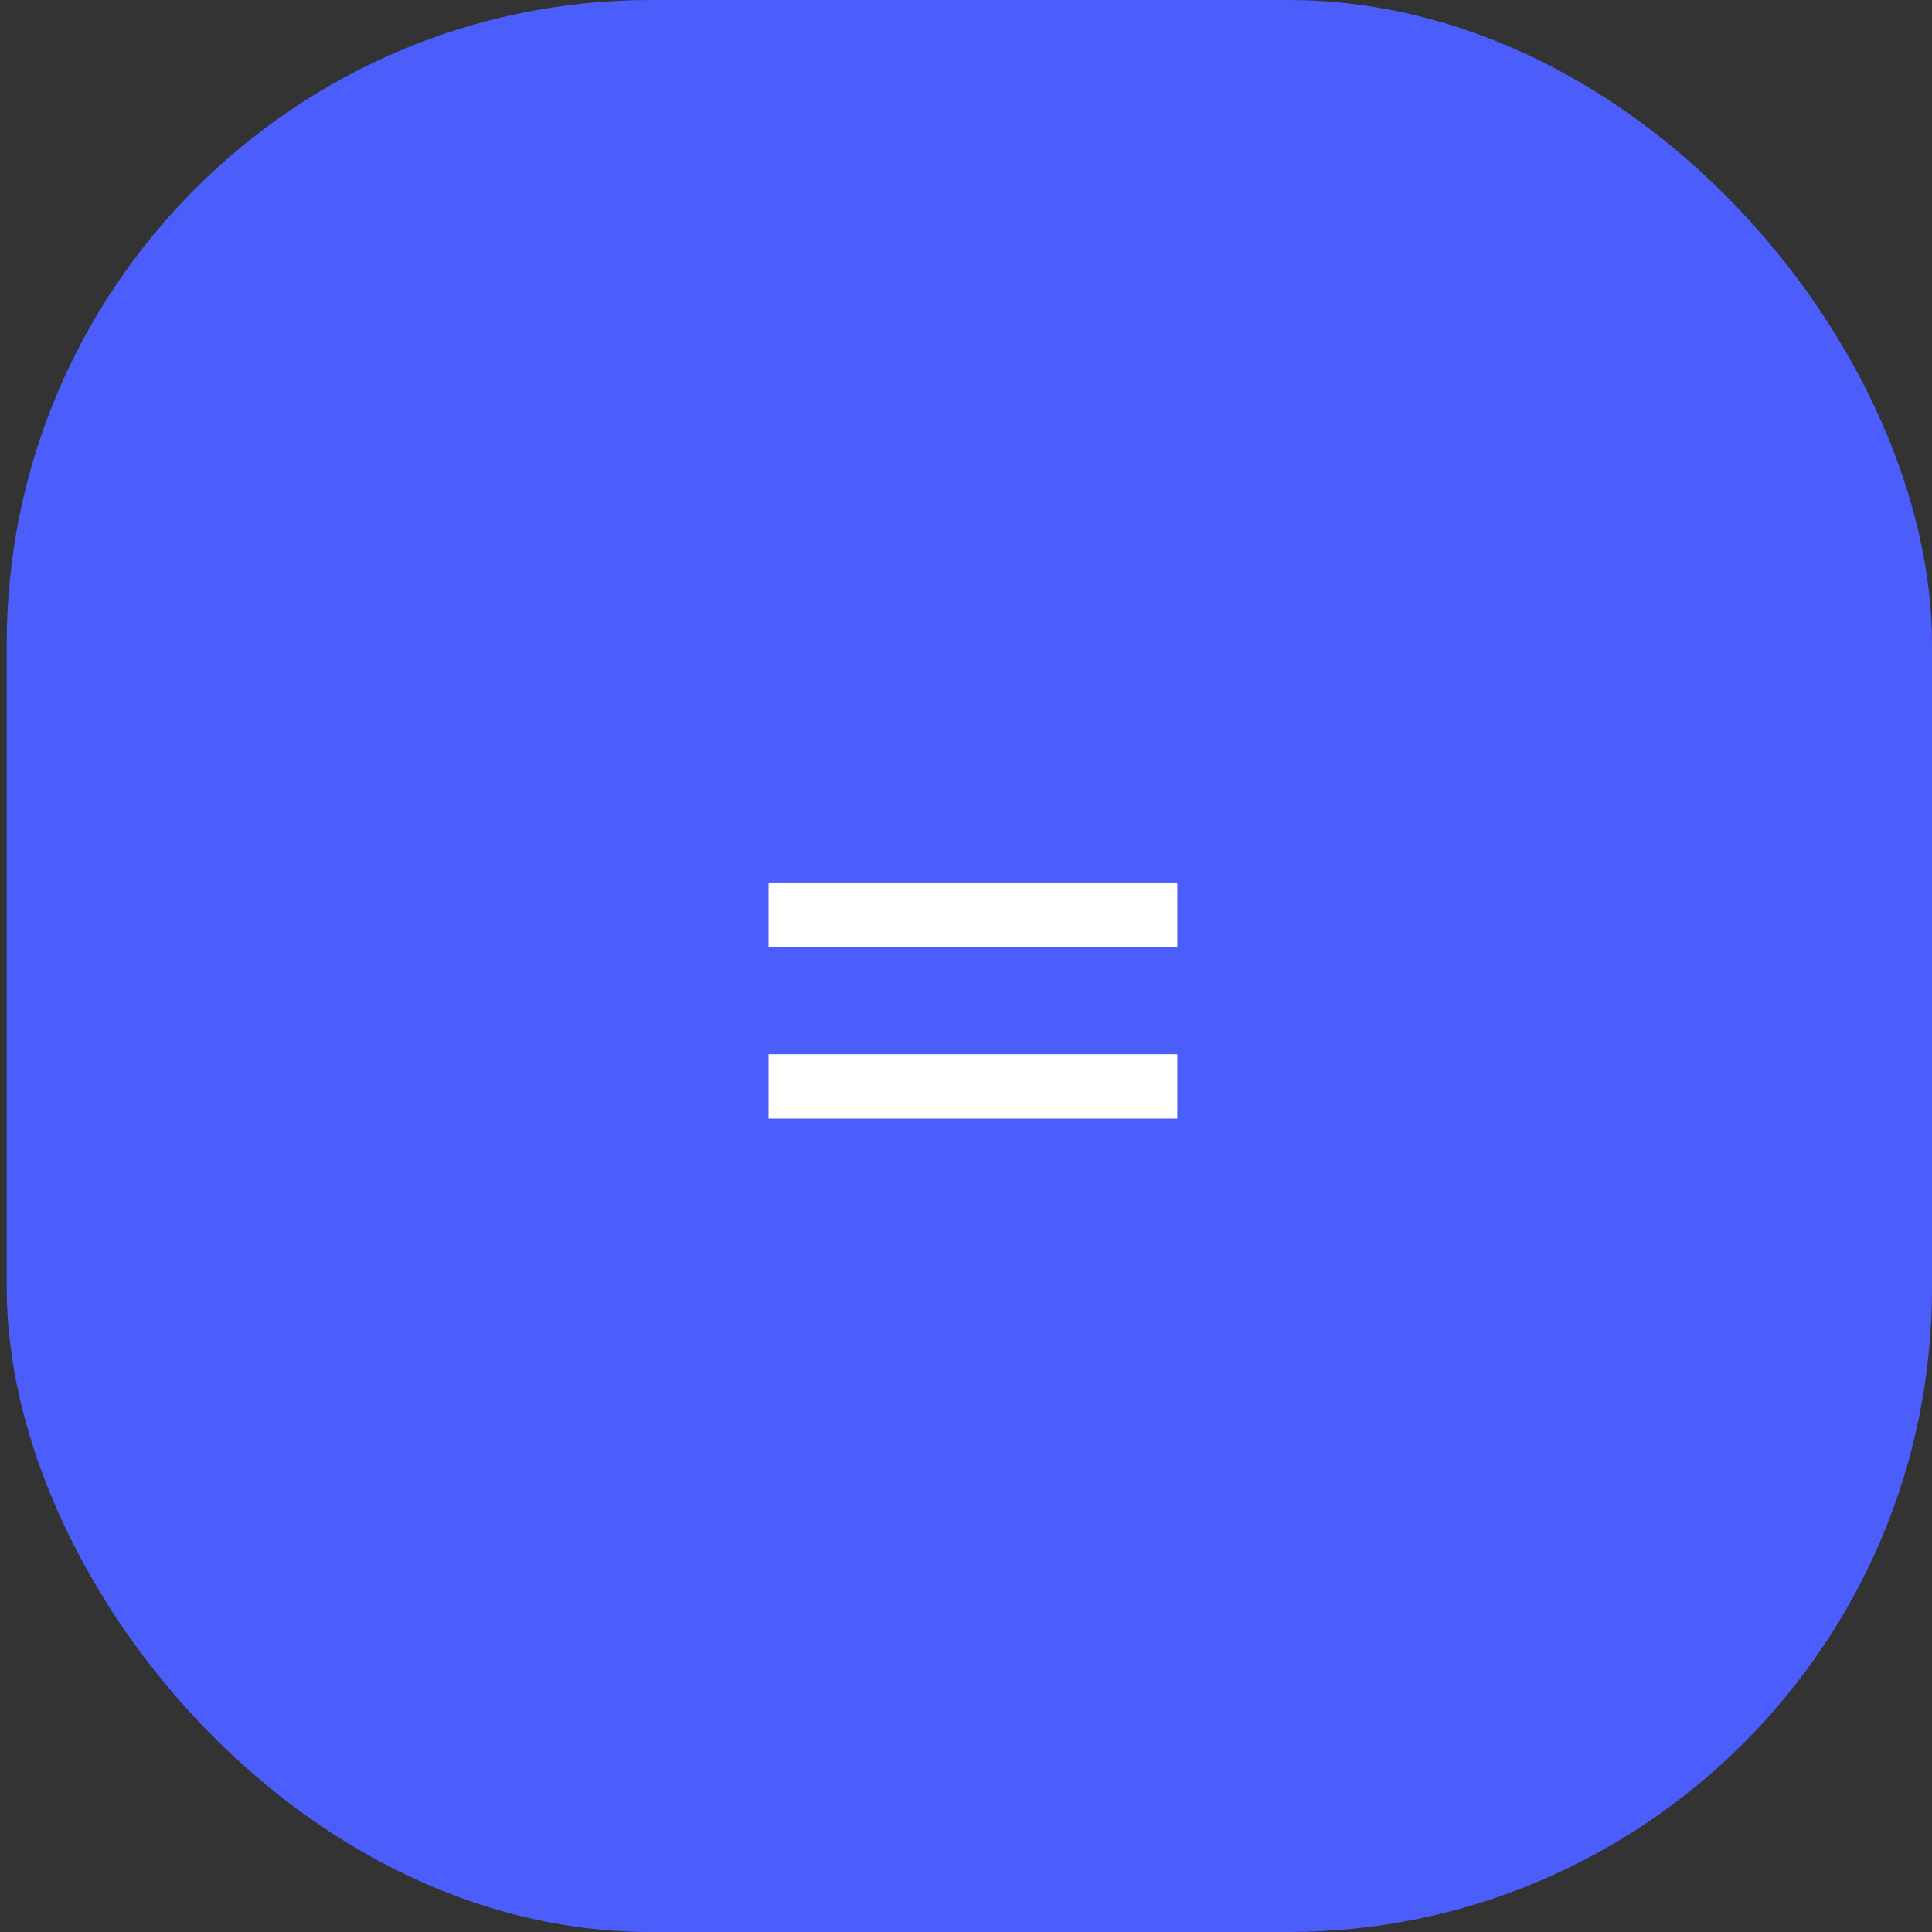 <svg width="72" height="72" viewBox="0 0 72 72" fill="none" xmlns="http://www.w3.org/2000/svg">
<rect x="0" y="0" width="72" height="72" fill="#333333" stroke="none"/>
<rect x="0.25" width="71.75" height="72" rx="24" fill="#4B5EFC"/>
<path d="M43.874 32.888V35.288H28.642V32.888H43.874ZM43.874 39.288V41.688H28.642V39.288H43.874Z" fill="white"/>
</svg>
